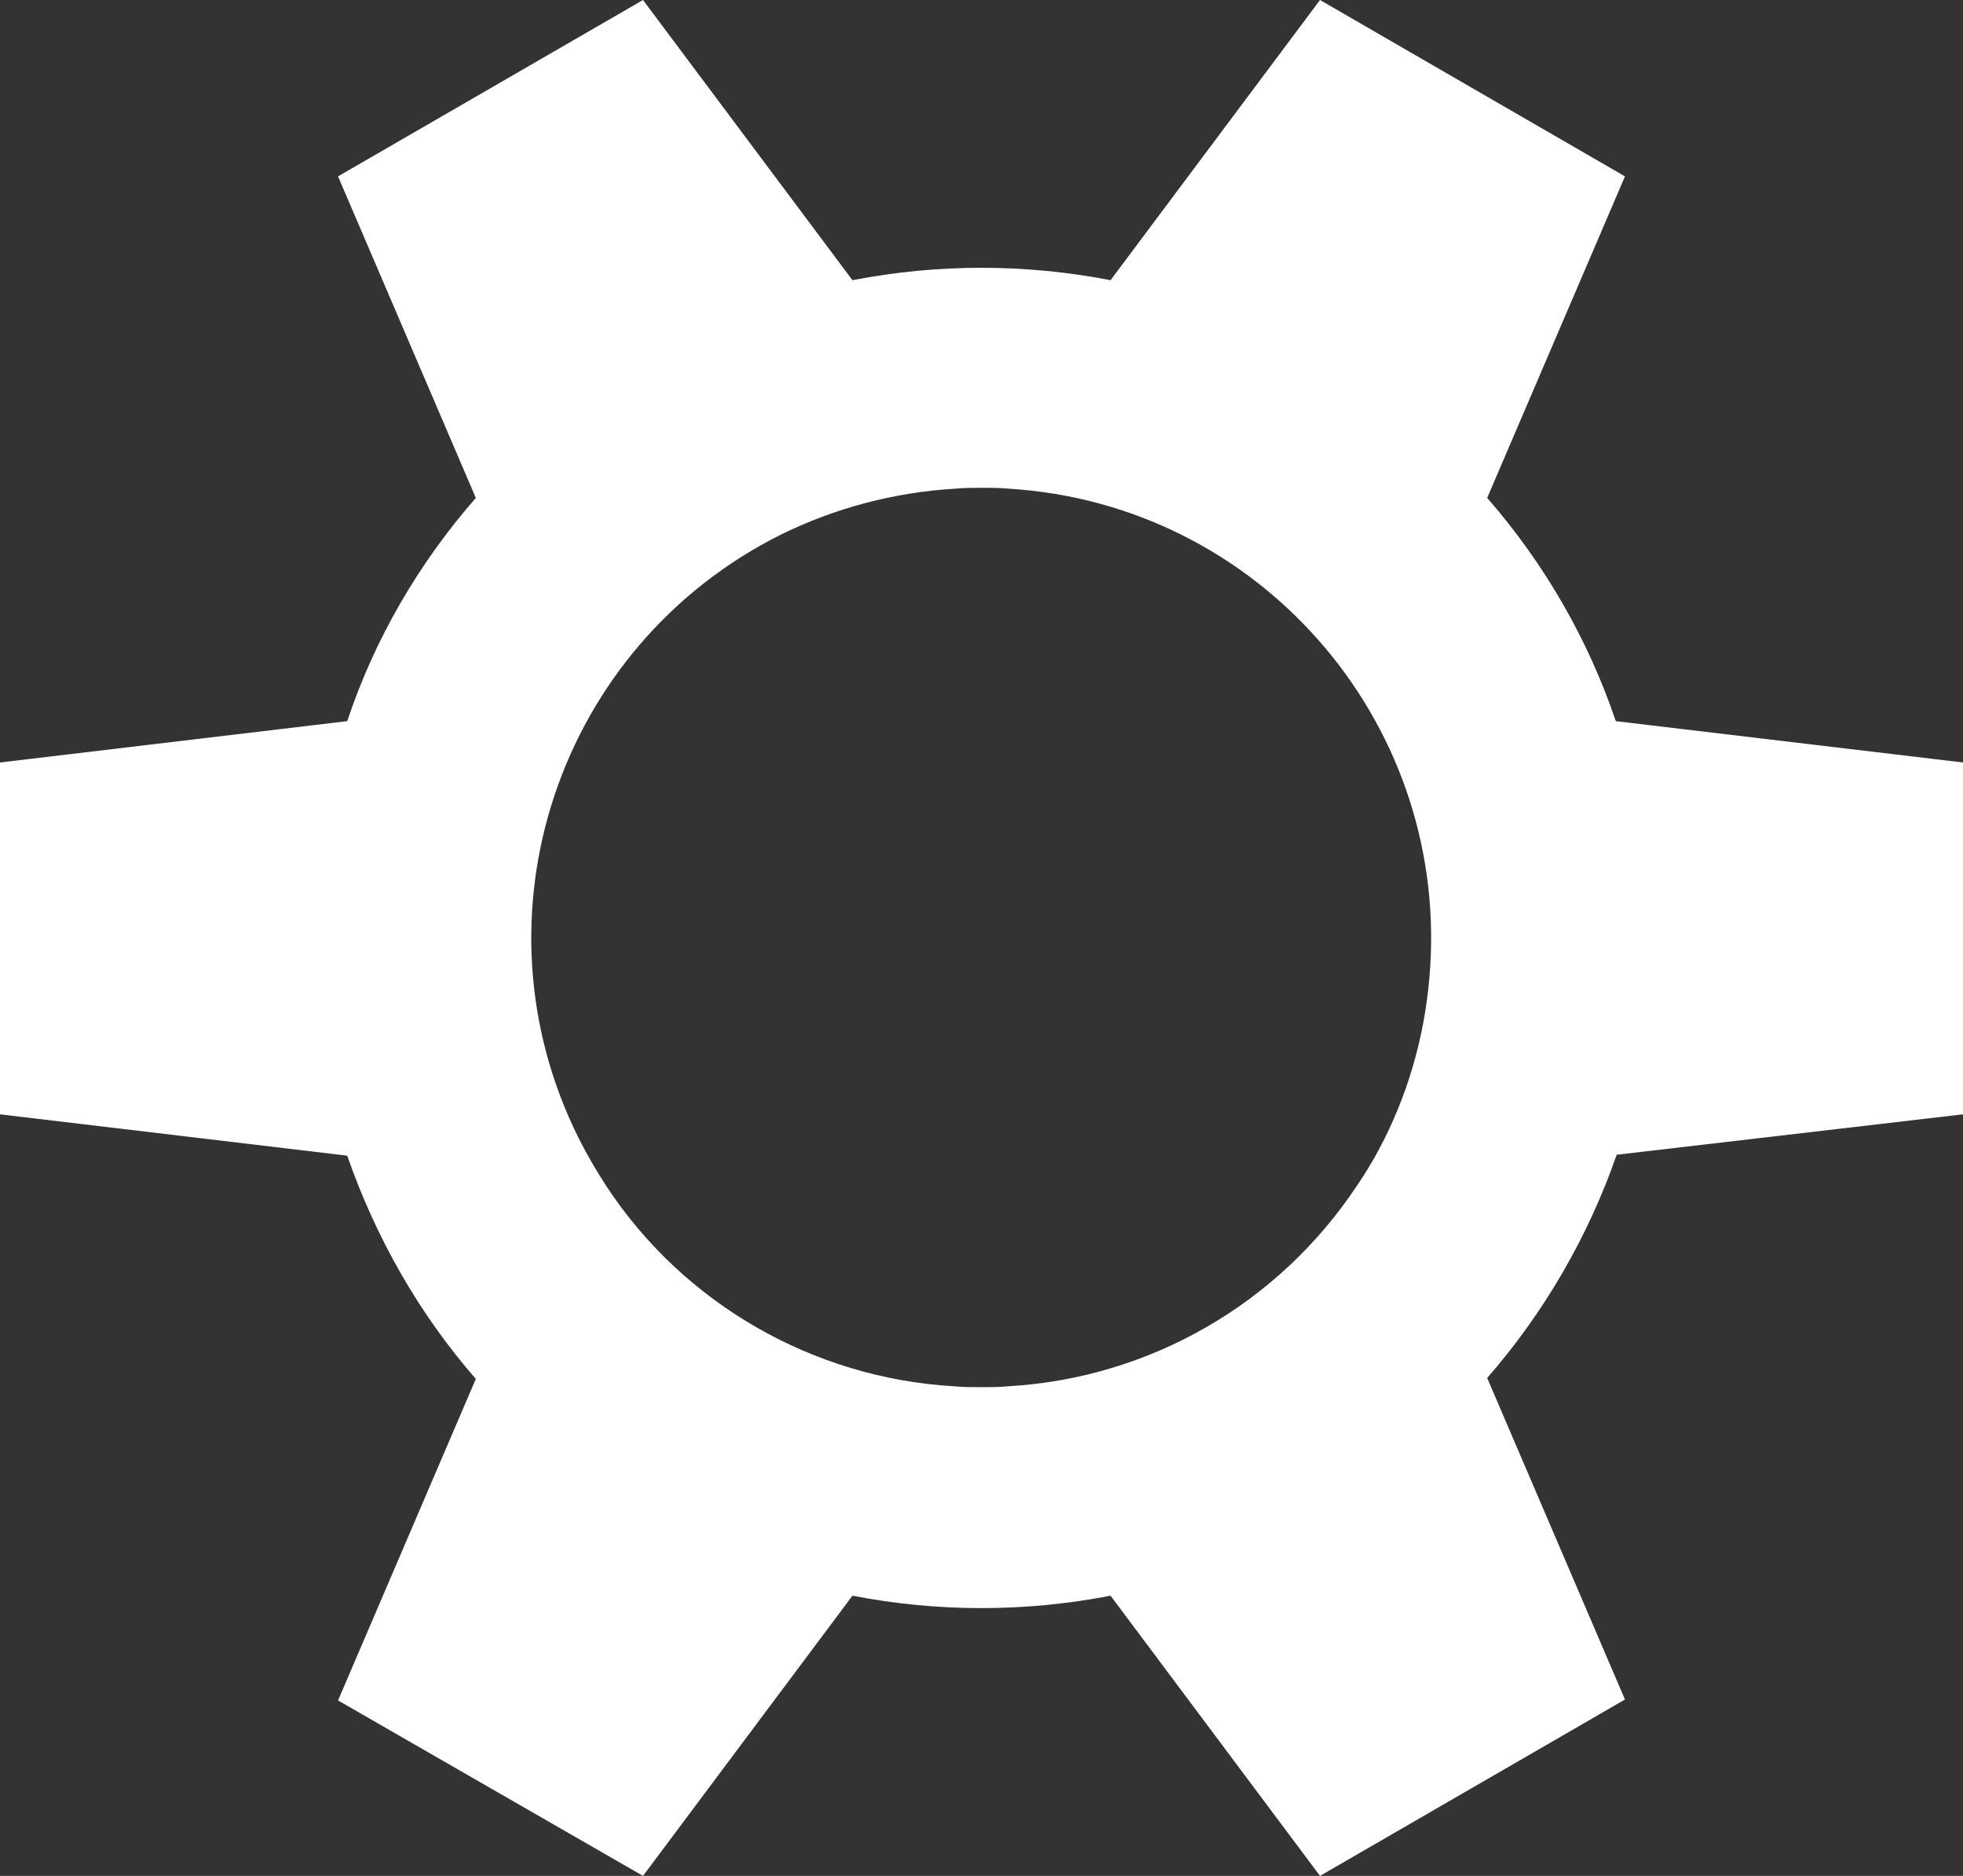 <?xml version="1.0" encoding="utf-8"?>
<!-- Generator: Adobe Illustrator 23.0.1, SVG Export Plug-In . SVG Version: 6.00 Build 0)  -->
<svg version="1.1" id="Layer_1" xmlns="http://www.w3.org/2000/svg" xmlns:xlink="http://www.w3.org/1999/xlink" x="0px" y="0px"
	 viewBox="0 0 213.7 204.2" style="enable-background:new 0 0 213.7 204.2;" xml:space="preserve">
<rect x="0" y="0" width="213.7" height="204.2" fill="#333333" stroke="none"/>
<style type="text/css">
	<!--.st0{fill:#16A085;}-->
	.st0{fill:#FFFFFF;}
</style>
<title>preloader-white</title>
<g>
	<g id="Layer_1-2">
		<path class="st0" d="M213.7,121.3V83l-37.8-4.5c-3-8.9-7.8-17.2-14-24.3l15-35L143.7,0l-22.8,30.5c-9.3-1.8-18.8-1.8-28.1,0L70,0
			L36.8,19.2l15,35c-6.2,7.1-11,15.3-14,24.3L0,83v38.3l37.8,4.5c3.1,8.9,7.8,17.2,14,24.3l-15,35L70,204.2l22.8-30.5
			c9.3,1.8,18.8,1.8,28.1,0l22.8,30.5l33.2-19.2l-15-35c6.2-7.1,11-15.4,14.1-24.3L213.7,121.3z M150.7,124c-0.9,1.8-1.9,3.5-3,5.1
			c-8.5,12.8-22.5,20.9-37.9,21.8c-1,0.1-2,0.1-3,0.1s-2,0-3-0.1c-15.3-0.9-29.4-9-37.8-21.8c-1.1-1.7-2.1-3.4-3-5.2
			c-12.1-24.2-2.2-53.6,22-65.7c5.9-2.9,12.3-4.6,18.9-5c1-0.1,2-0.1,3-0.1s2,0,3,0.1c27,1.7,47.5,25,45.8,52
			C155.3,111.8,153.6,118.2,150.7,124L150.7,124z"/>
	</g>
</g>
</svg>
